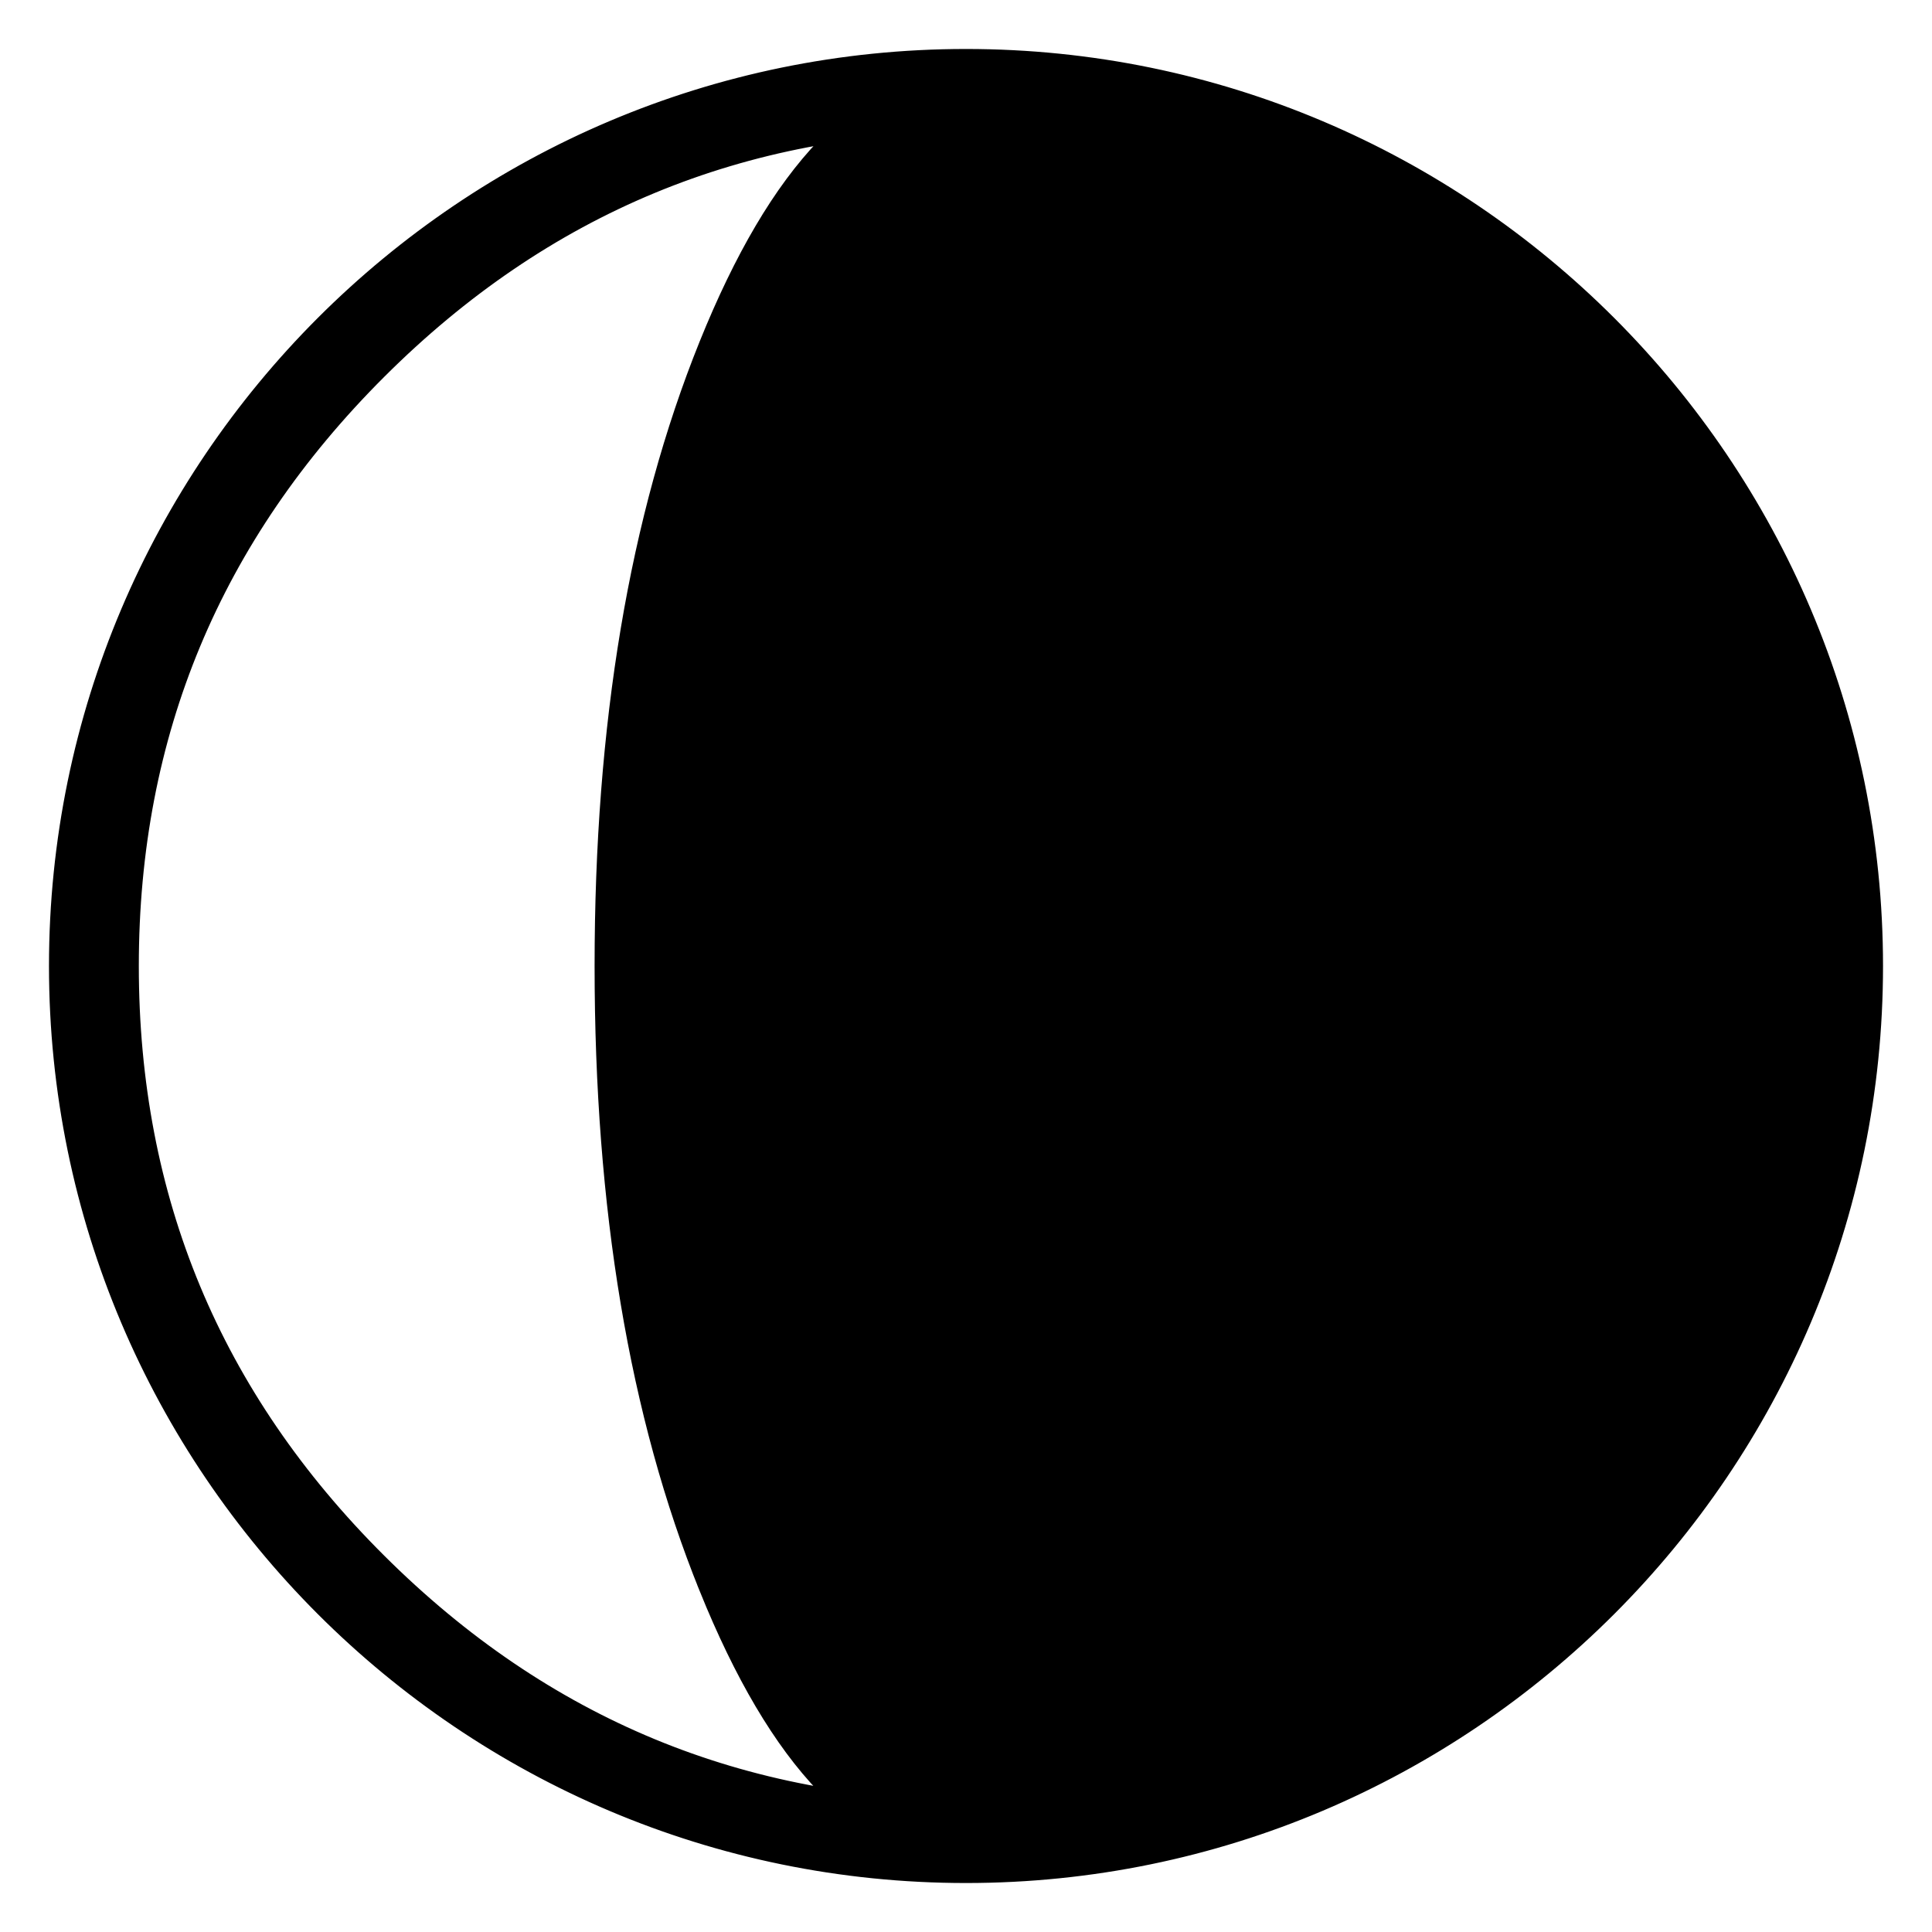<?xml version="1.0" encoding="UTF-8" standalone="no"?>
<!-- Generator: Adobe Illustrator 16.0.0, SVG Export Plug-In . SVG Version: 6.00 Build 0)  -->

<svg
   xmlns:dc="http://purl.org/dc/elements/1.1/"
   xmlns:cc="http://creativecommons.org/ns#"
   xmlns:rdf="http://www.w3.org/1999/02/22-rdf-syntax-ns#"
   xmlns:svg="http://www.w3.org/2000/svg"
   xmlns="http://www.w3.org/2000/svg"
   xmlns:sodipodi="http://sodipodi.sourceforge.net/DTD/sodipodi-0.dtd"
   xmlns:inkscape="http://www.inkscape.org/namespaces/inkscape"
   version="1.1"
   id="Capa_1"
   x="0px"
   y="0px"
   width="118.336"
   height="118.336"
   viewBox="0 0 118.336 118.336"
   xml:space="preserve"
   sodipodi:docname="Lua-minguante.svg"
   inkscape:version="0.92.4 (5da689c313, 2019-01-14)"><defs
   id="defs39" /><sodipodi:namedview
   pagecolor="#ffffff"
   bordercolor="#666666"
   borderopacity="0"
   objecttolerance="10"
   gridtolerance="10"
   guidetolerance="10"
   inkscape:pageopacity="0"
   inkscape:pageshadow="2"
   inkscape:window-width="845"
   inkscape:window-height="480"
   id="namedview37"
   showgrid="false"
   fit-margin-top="5"
   fit-margin-right="5"
   fit-margin-bottom="5"
   fit-margin-left="5"
   inkscape:zoom="2.1784079"
   inkscape:cx="-36.085053"
   inkscape:cy="59.168002"
   inkscape:window-x="0"
   inkscape:window-y="27"
   inkscape:window-maximized="0"
   inkscape:current-layer="Capa_1" />
<g
   id="g4"
   transform="translate(5,5)"
   style="stroke:#000000;stroke-opacity:1;stroke-width:4;stroke-miterlimit:4;stroke-dasharray:none">
	<path
   d="M 54.168,0 C 24.3,0 0,24.3 0,54.168 c 0,29.869 24.3,54.168 54.168,54.168 29.868,0 54.168,-24.299 54.168,-54.168 C 108.336,24.3 84.036,0 54.168,0 Z M 39.709,91.702 c 4.194,10.373 9.197,15.558 15.007,15.558 -14.648,0 -27.181,-5.185 -37.593,-15.558 C 6.708,81.329 1.503,68.816 1.503,54.168 1.503,39.561 6.708,27.061 17.123,16.666 27.535,6.274 40.067,1.077 54.716,1.077 c -5.81,0 -10.813,5.198 -15.007,15.589 -4.194,10.395 -6.29,22.895 -6.29,37.502 0,14.648 2.096,27.161 6.29,37.534 z"
   id="path2"
   inkscape:connector-curvature="0"
   style="stroke:#000000;stroke-opacity:1;stroke-width:4;stroke-miterlimit:4;stroke-dasharray:none" />
</g>
<g
   id="g6"
   transform="translate(5,5)">
</g>
<g
   id="g8"
   transform="translate(5,5)">
</g>
<g
   id="g10"
   transform="translate(5,5)">
</g>
<g
   id="g12"
   transform="translate(5,5)">
</g>
<g
   id="g14"
   transform="translate(5,5)">
</g>
<g
   id="g16"
   transform="translate(5,5)">
</g>
<g
   id="g18"
   transform="translate(5,5)">
</g>
<g
   id="g20"
   transform="translate(5,5)">
</g>
<g
   id="g22"
   transform="translate(5,5)">
</g>
<g
   id="g24"
   transform="translate(5,5)">
</g>
<g
   id="g26"
   transform="translate(5,5)">
</g>
<g
   id="g28"
   transform="translate(5,5)">
</g>
<g
   id="g30"
   transform="translate(5,5)">
</g>
<g
   id="g32"
   transform="translate(5,5)">
</g>
<g
   id="g34"
   transform="translate(5,5)">
</g>
</svg>